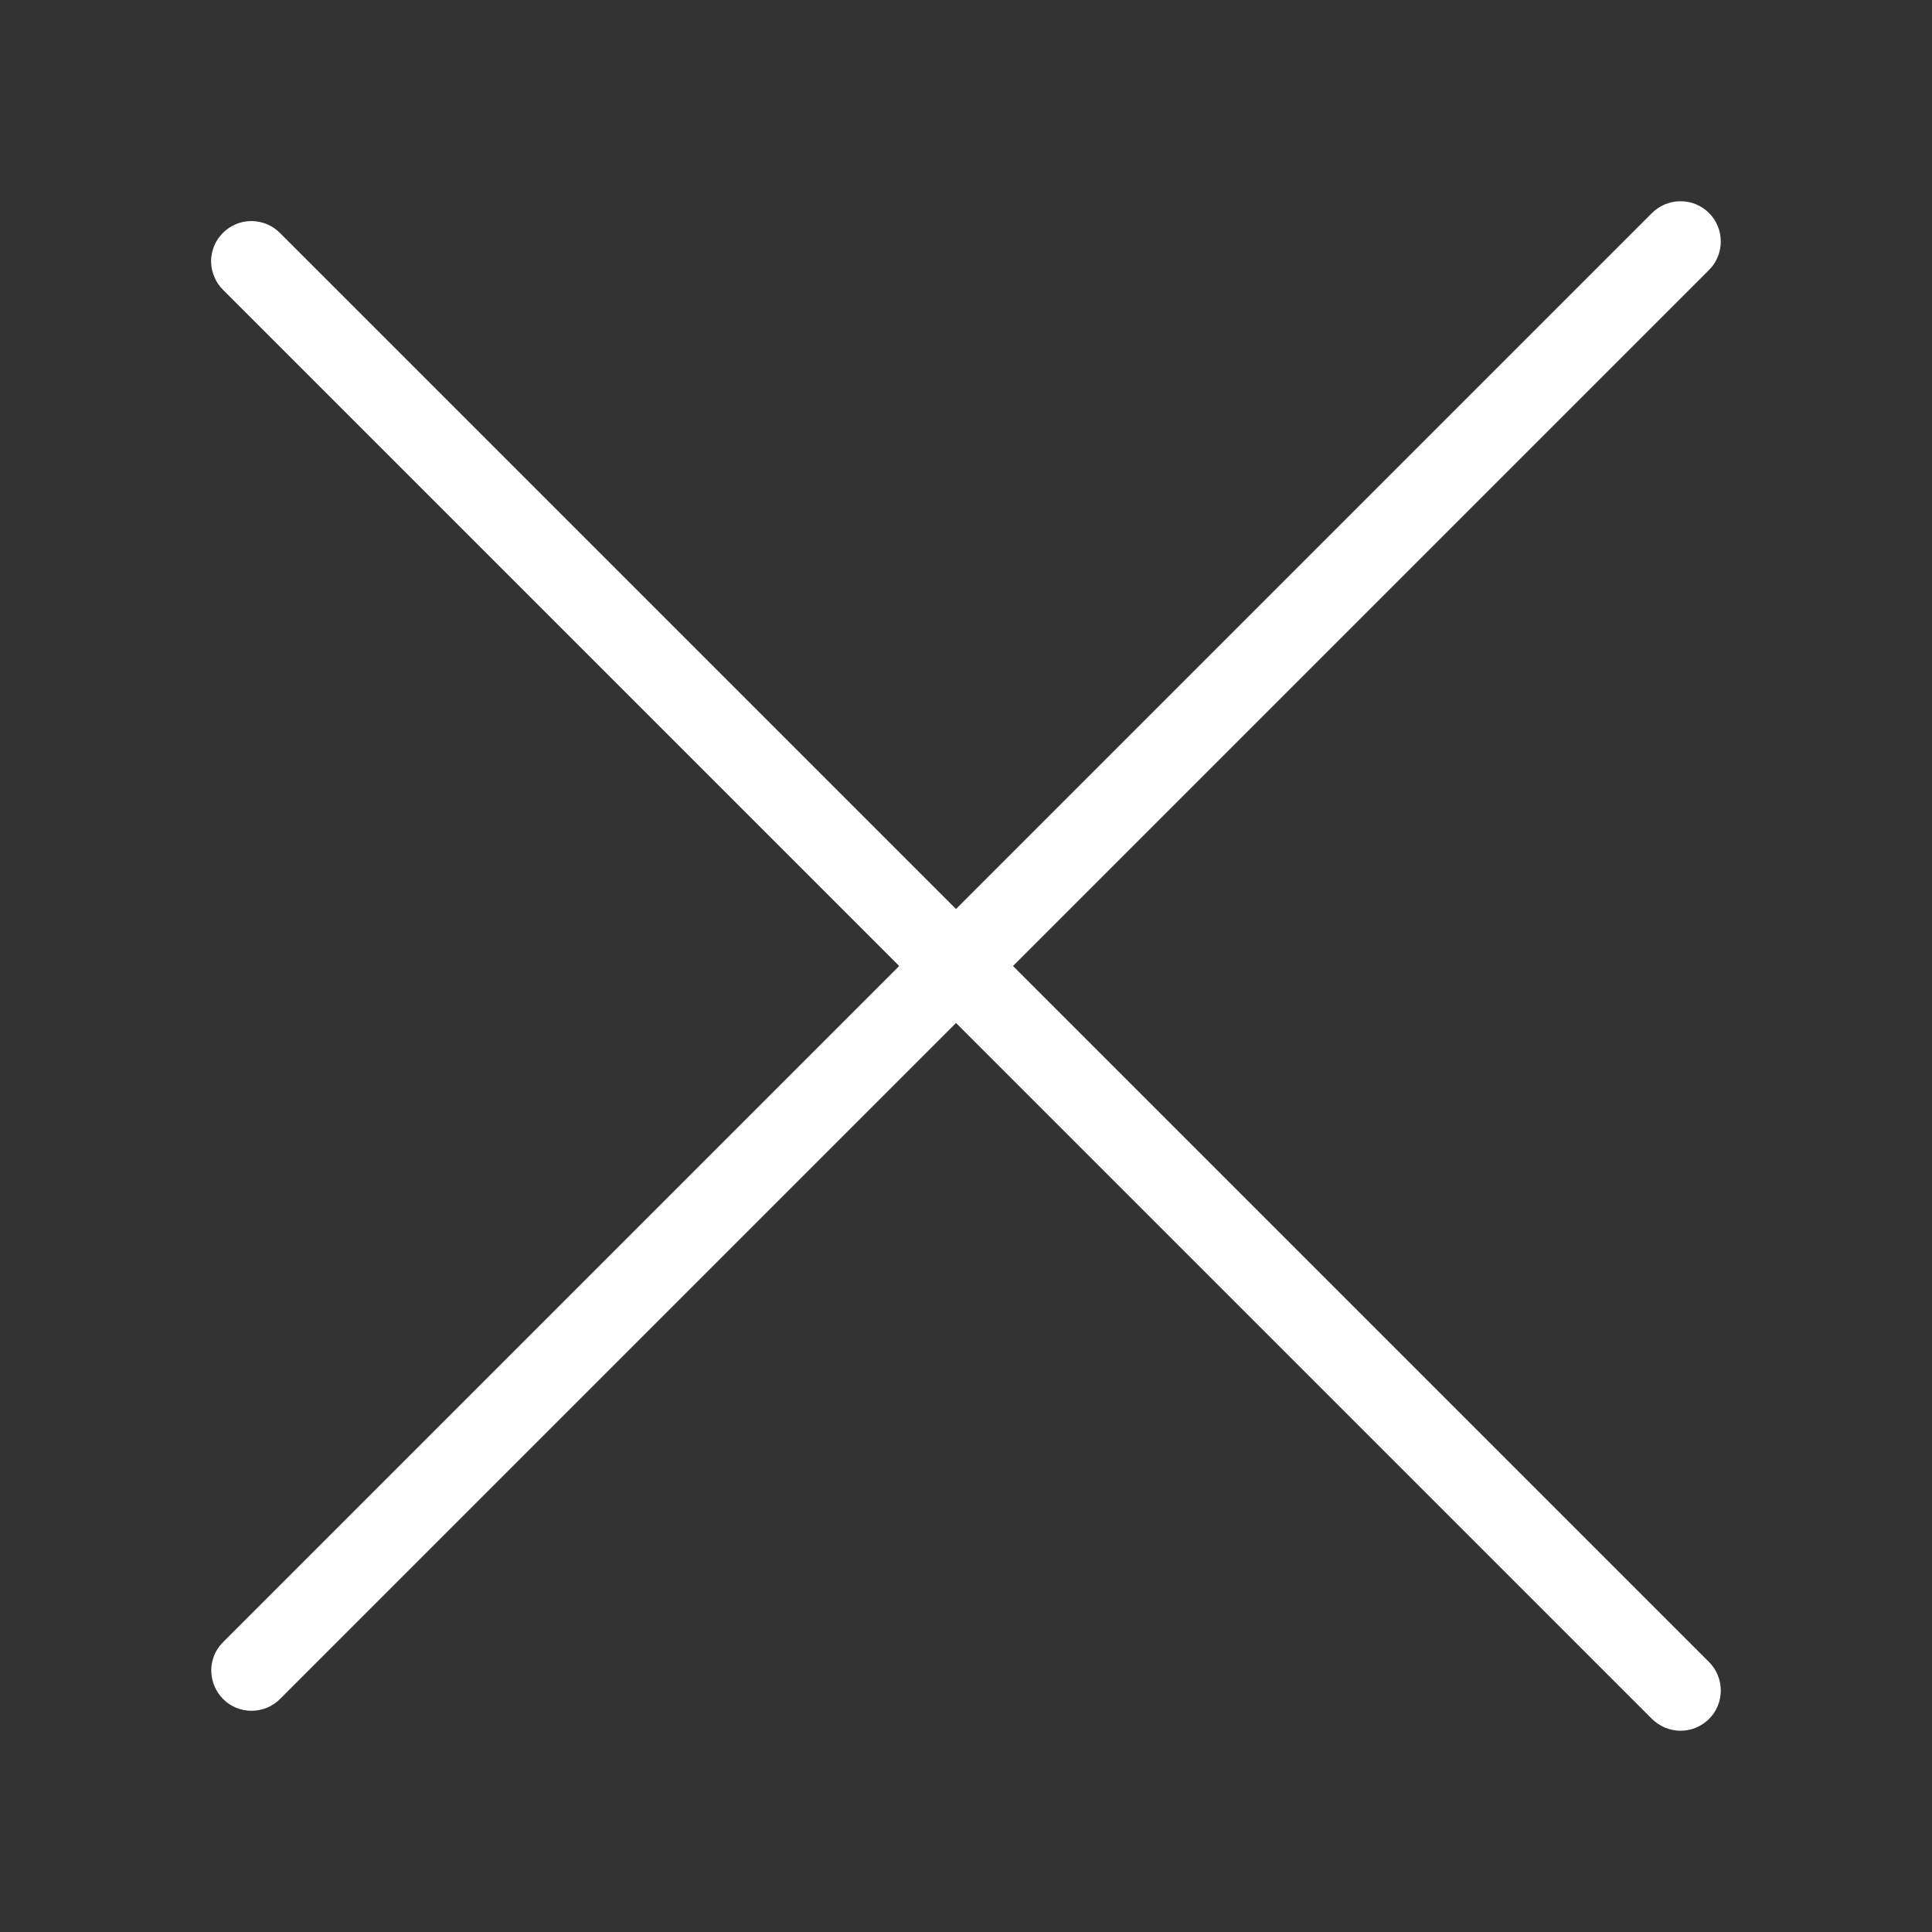<svg width="12" height="12" viewBox="0 0 12 12" fill="none" xmlns="http://www.w3.org/2000/svg">
<rect x="0" y="0" width="12" height="12" fill="#333333" stroke="none"/>
<g id="Main / cross">
<path id="Vector" d="M10.615 1.323C10.638 1.346 10.657 1.374 10.669 1.404C10.682 1.435 10.688 1.467 10.688 1.5C10.688 1.533 10.682 1.565 10.669 1.596C10.657 1.626 10.638 1.654 10.615 1.677L6.292 6L10.615 10.323C10.638 10.346 10.657 10.374 10.669 10.404C10.682 10.435 10.688 10.467 10.688 10.5C10.688 10.533 10.682 10.565 10.669 10.596C10.657 10.626 10.638 10.654 10.615 10.677C10.592 10.7 10.564 10.718 10.534 10.731C10.504 10.743 10.471 10.75 10.438 10.75C10.405 10.75 10.373 10.743 10.343 10.731C10.312 10.718 10.285 10.7 10.261 10.677L5.938 6.354L1.739 10.553C1.692 10.6 1.628 10.626 1.562 10.626C1.496 10.626 1.432 10.6 1.386 10.553C1.339 10.506 1.313 10.443 1.312 10.376C1.312 10.31 1.338 10.247 1.385 10.2L5.585 6L1.385 1.8C1.362 1.777 1.343 1.749 1.331 1.719C1.318 1.689 1.311 1.656 1.311 1.623C1.311 1.59 1.318 1.558 1.33 1.528C1.343 1.497 1.361 1.47 1.385 1.446C1.408 1.423 1.435 1.405 1.466 1.392C1.496 1.379 1.529 1.373 1.562 1.373C1.595 1.373 1.627 1.38 1.657 1.392C1.688 1.405 1.715 1.423 1.739 1.447L5.938 5.646L10.261 1.323C10.308 1.276 10.372 1.25 10.438 1.25C10.505 1.25 10.568 1.276 10.615 1.323Z" fill="white"/>
</g>
</svg>
